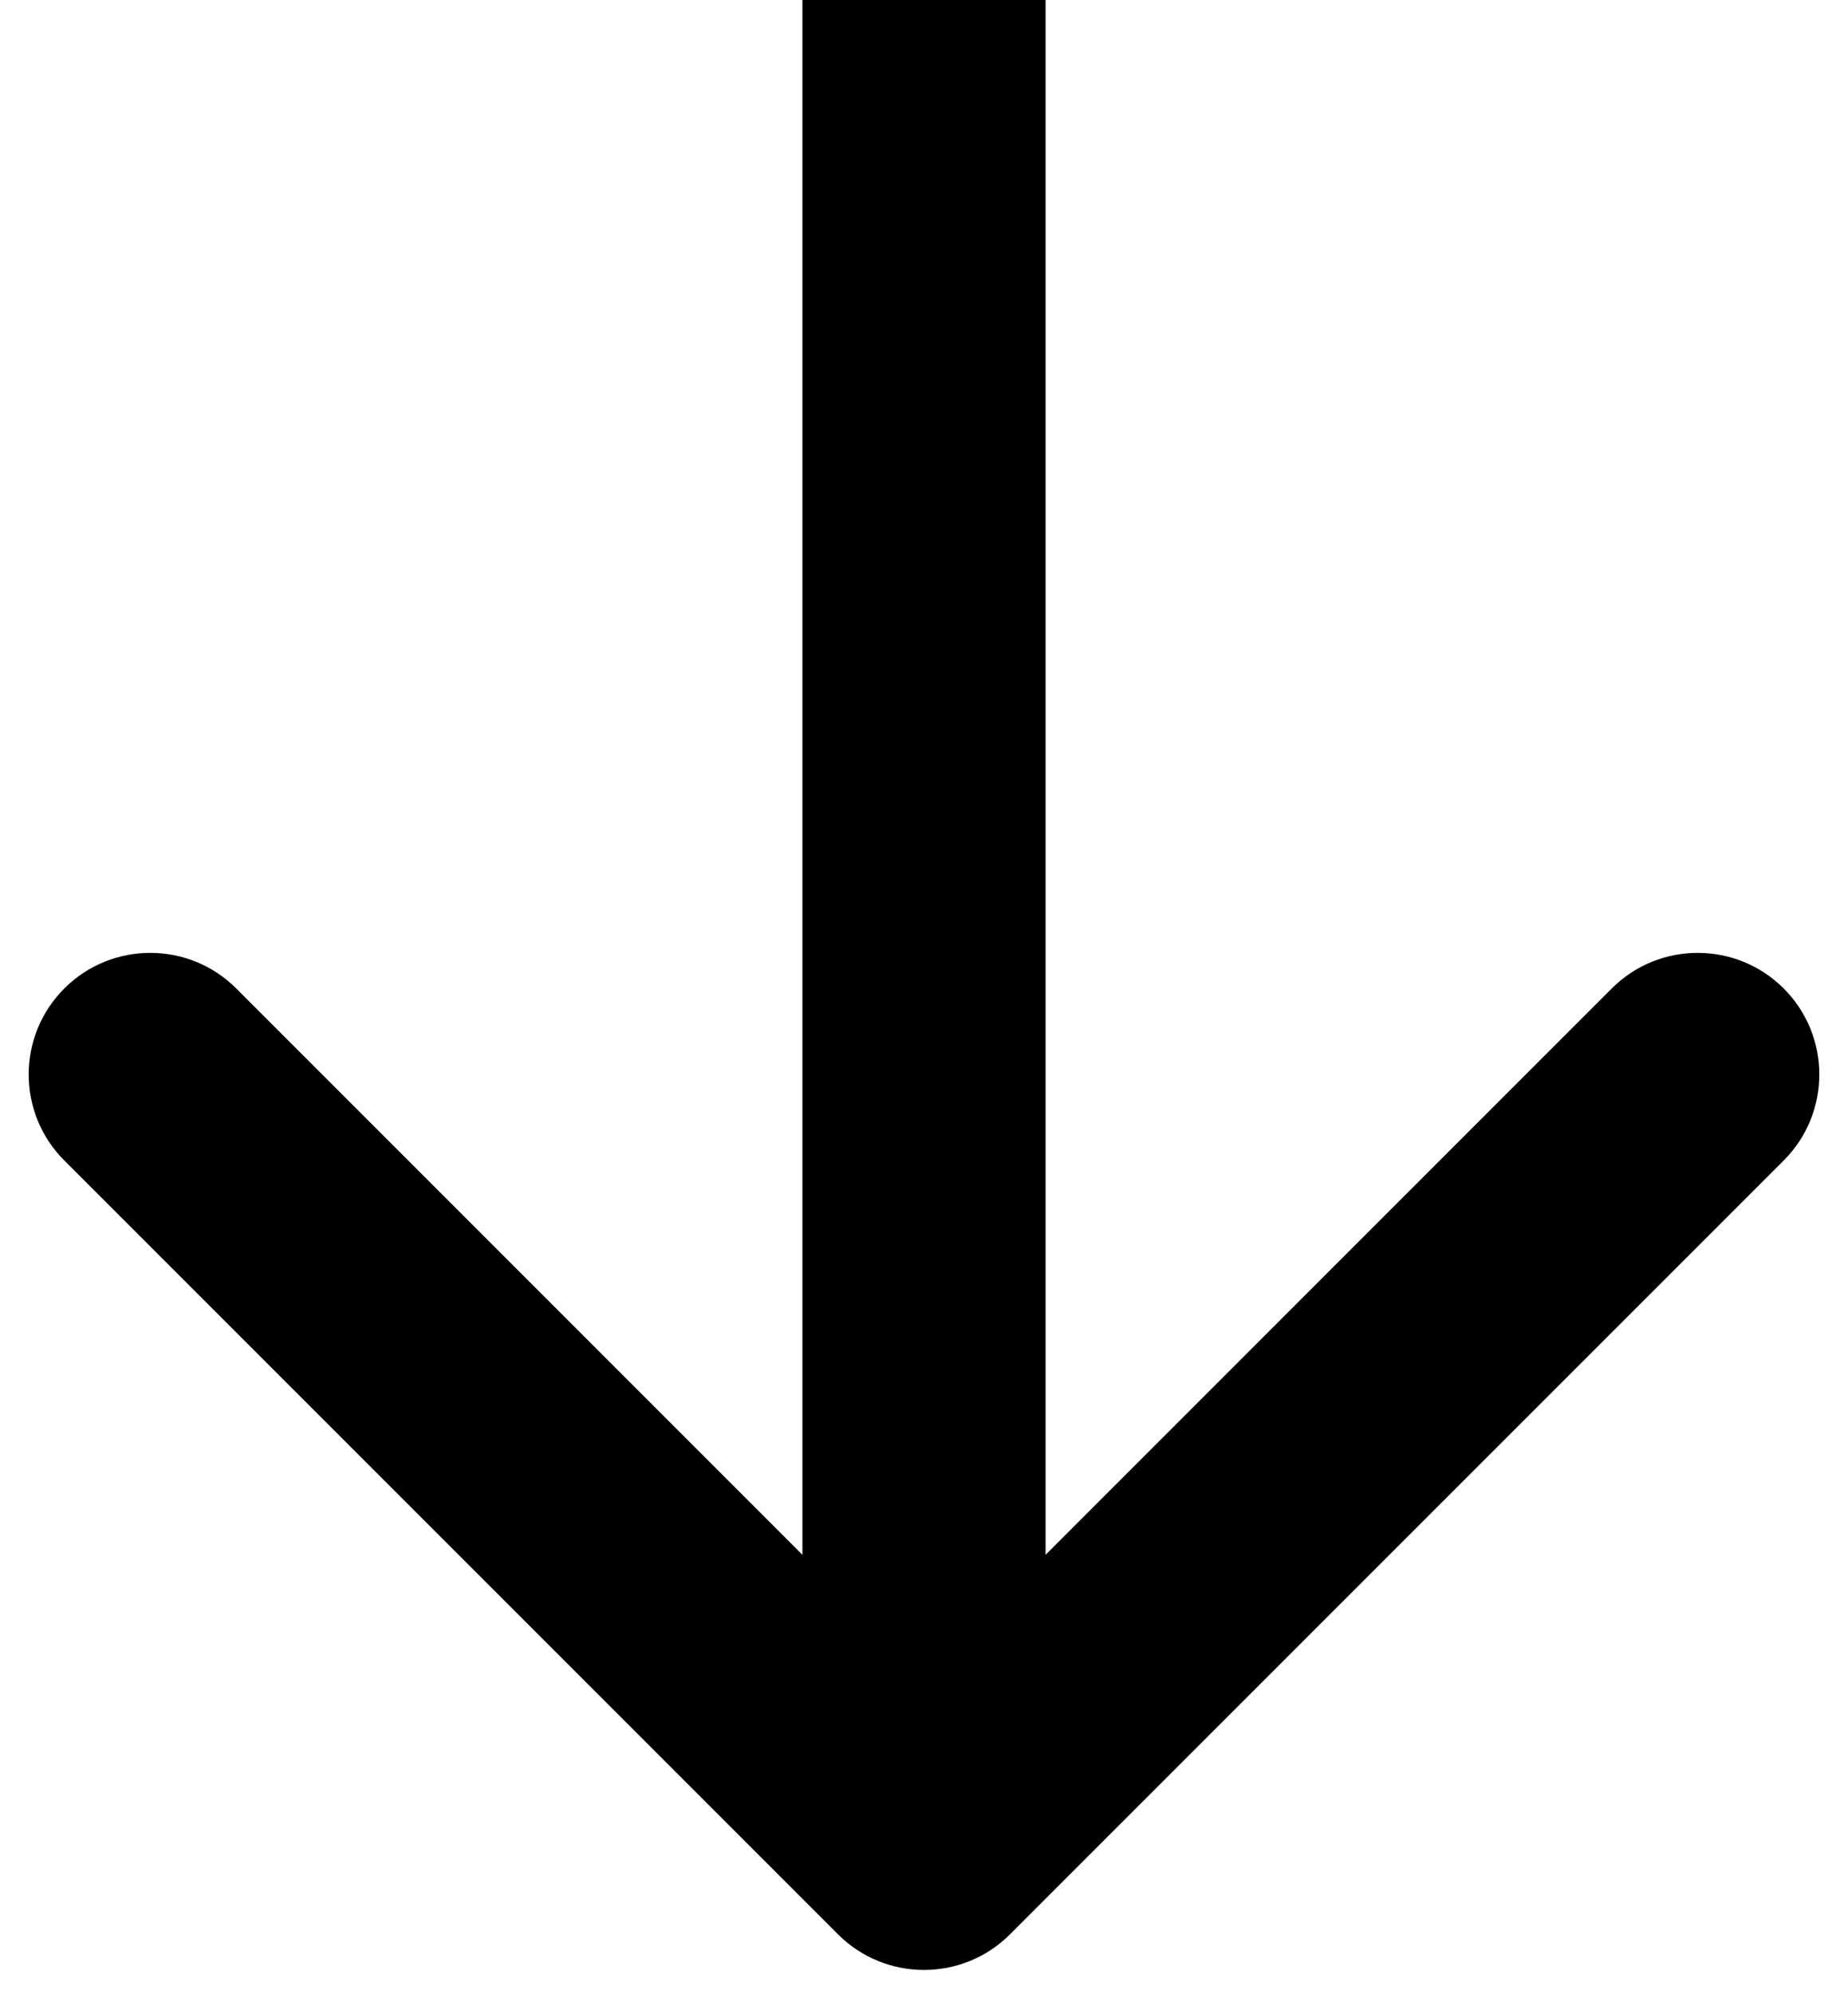 <svg width="38" height="41" viewBox="0 0 38 41" fill="none" xmlns="http://www.w3.org/2000/svg">
<path d="M17.232 39.768C18.209 40.744 19.791 40.744 20.768 39.768L36.678 23.858C37.654 22.882 37.654 21.299 36.678 20.322C35.701 19.346 34.118 19.346 33.142 20.322L19 34.465L4.858 20.322C3.882 19.346 2.299 19.346 1.322 20.322C0.346 21.299 0.346 22.882 1.322 23.858L17.232 39.768ZM16.5 0L16.5 38H21.5L21.5 0L16.5 0Z" fill="black"/>
</svg>
